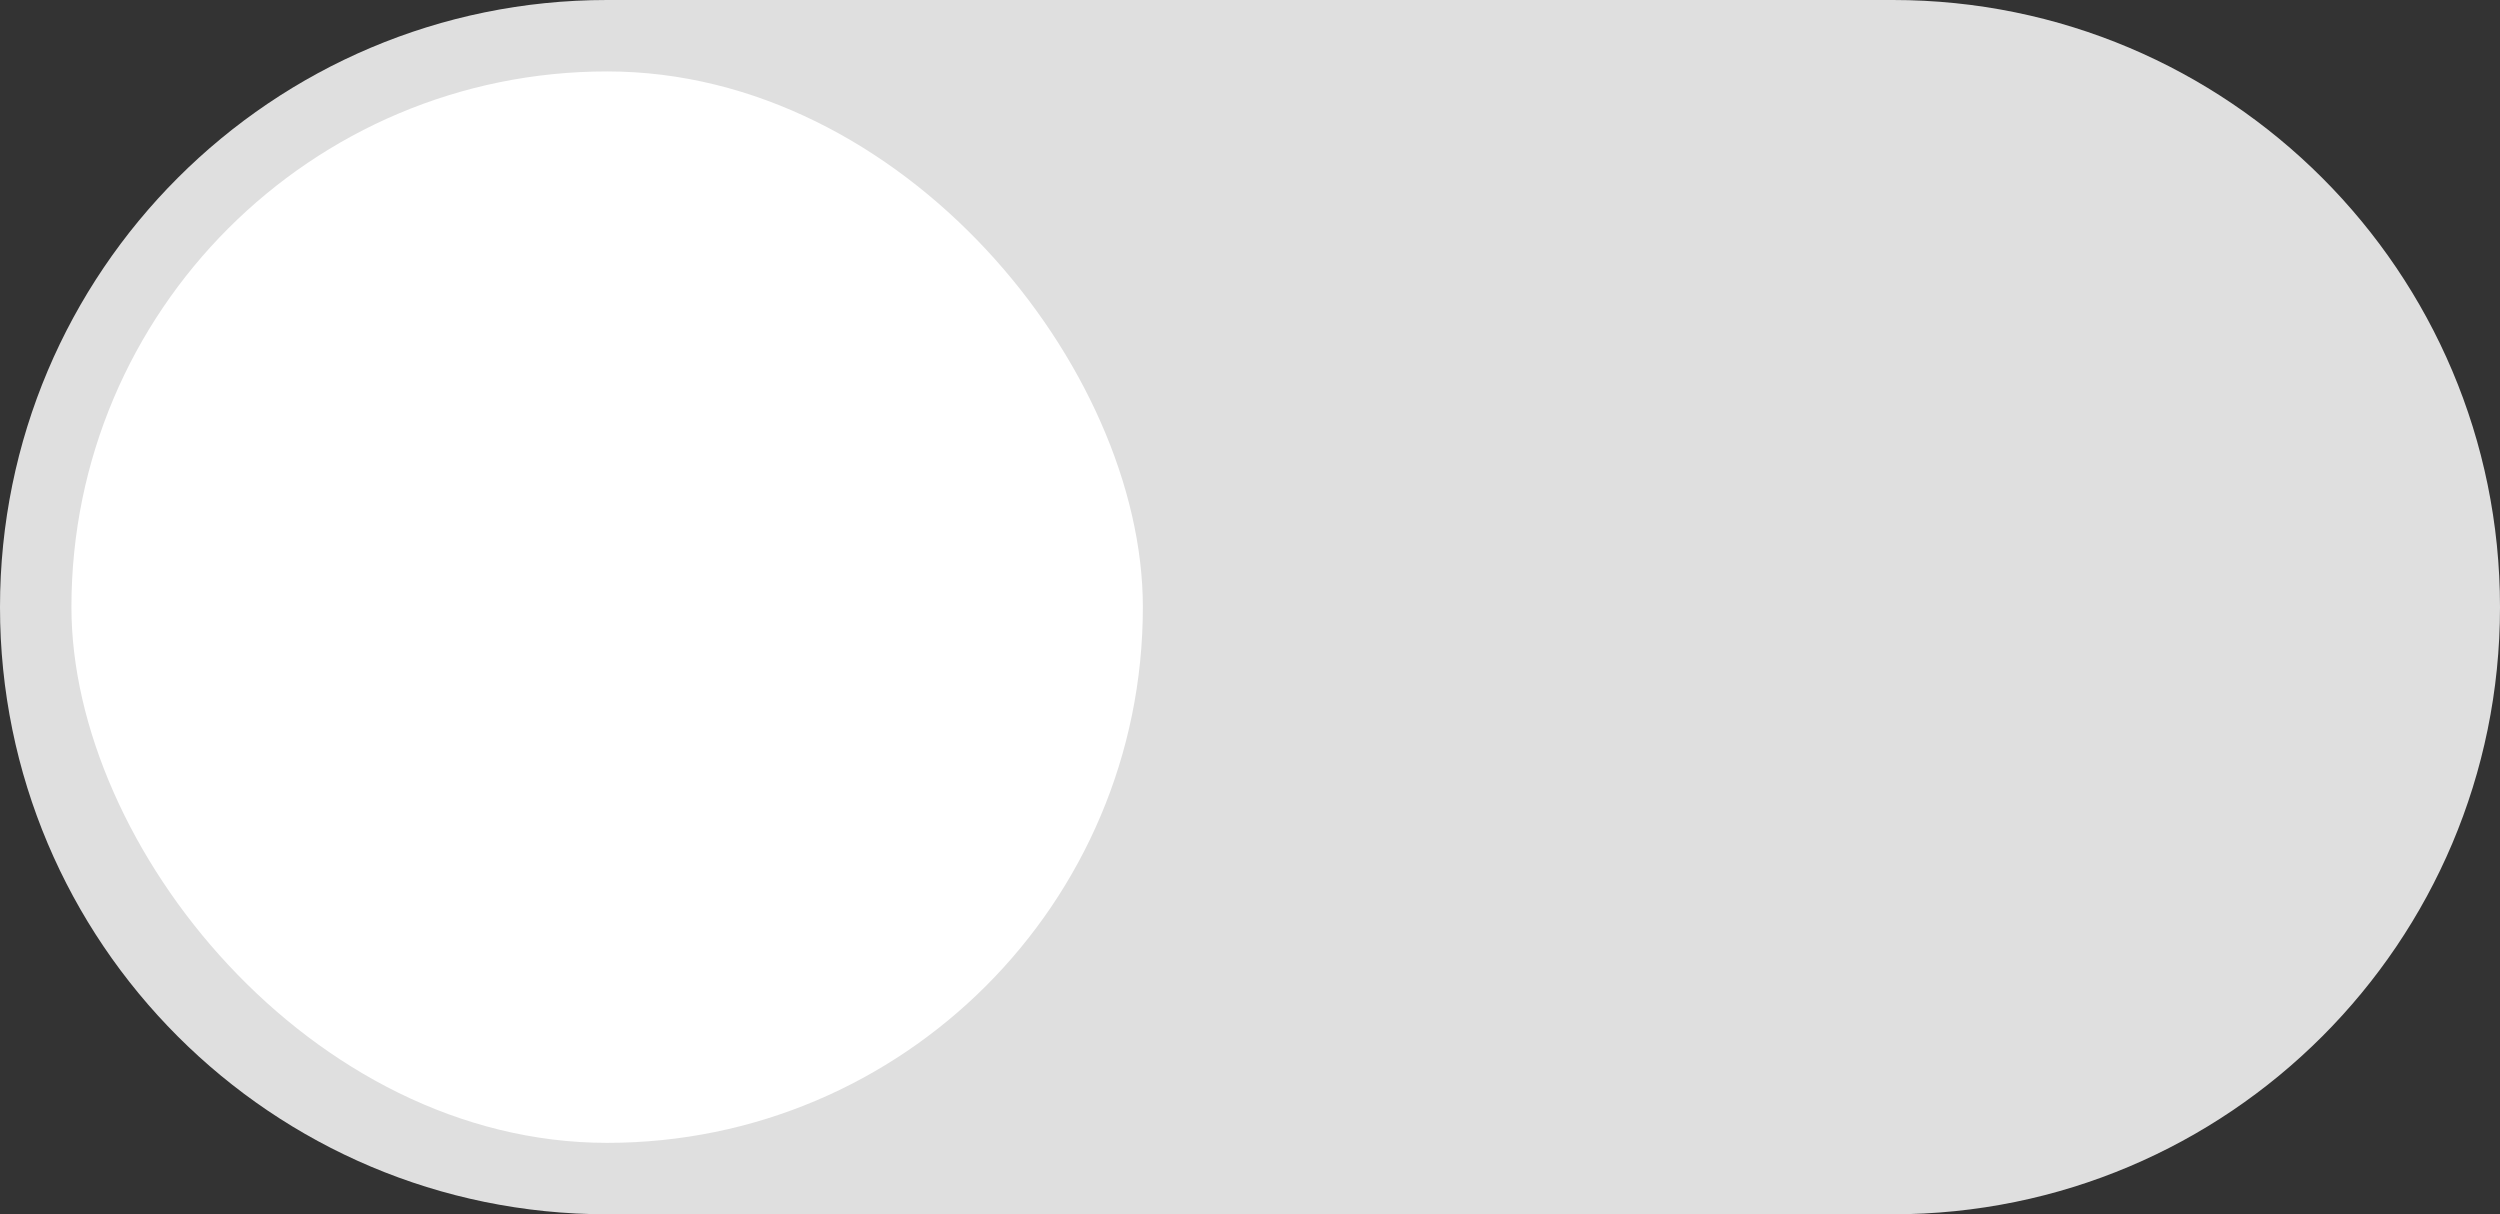 <svg width="70" height="34" viewBox="0 0 70 34" fill="none" xmlns="http://www.w3.org/2000/svg">
<rect x="0" y="0" width="70" height="34" fill="#333333" stroke="none"/>
<path fill-rule="evenodd" clip-rule="evenodd" d="M0 17C0 7.611 7.611 0 17 0H53C62.389 0 70 7.611 70 17C70 26.389 62.389 34 53 34H17C7.611 34 0 26.389 0 17Z" fill="#DFDFDF"/>
<rect x="2" y="2" width="30" height="30" rx="15" fill="white"/>
</svg>
